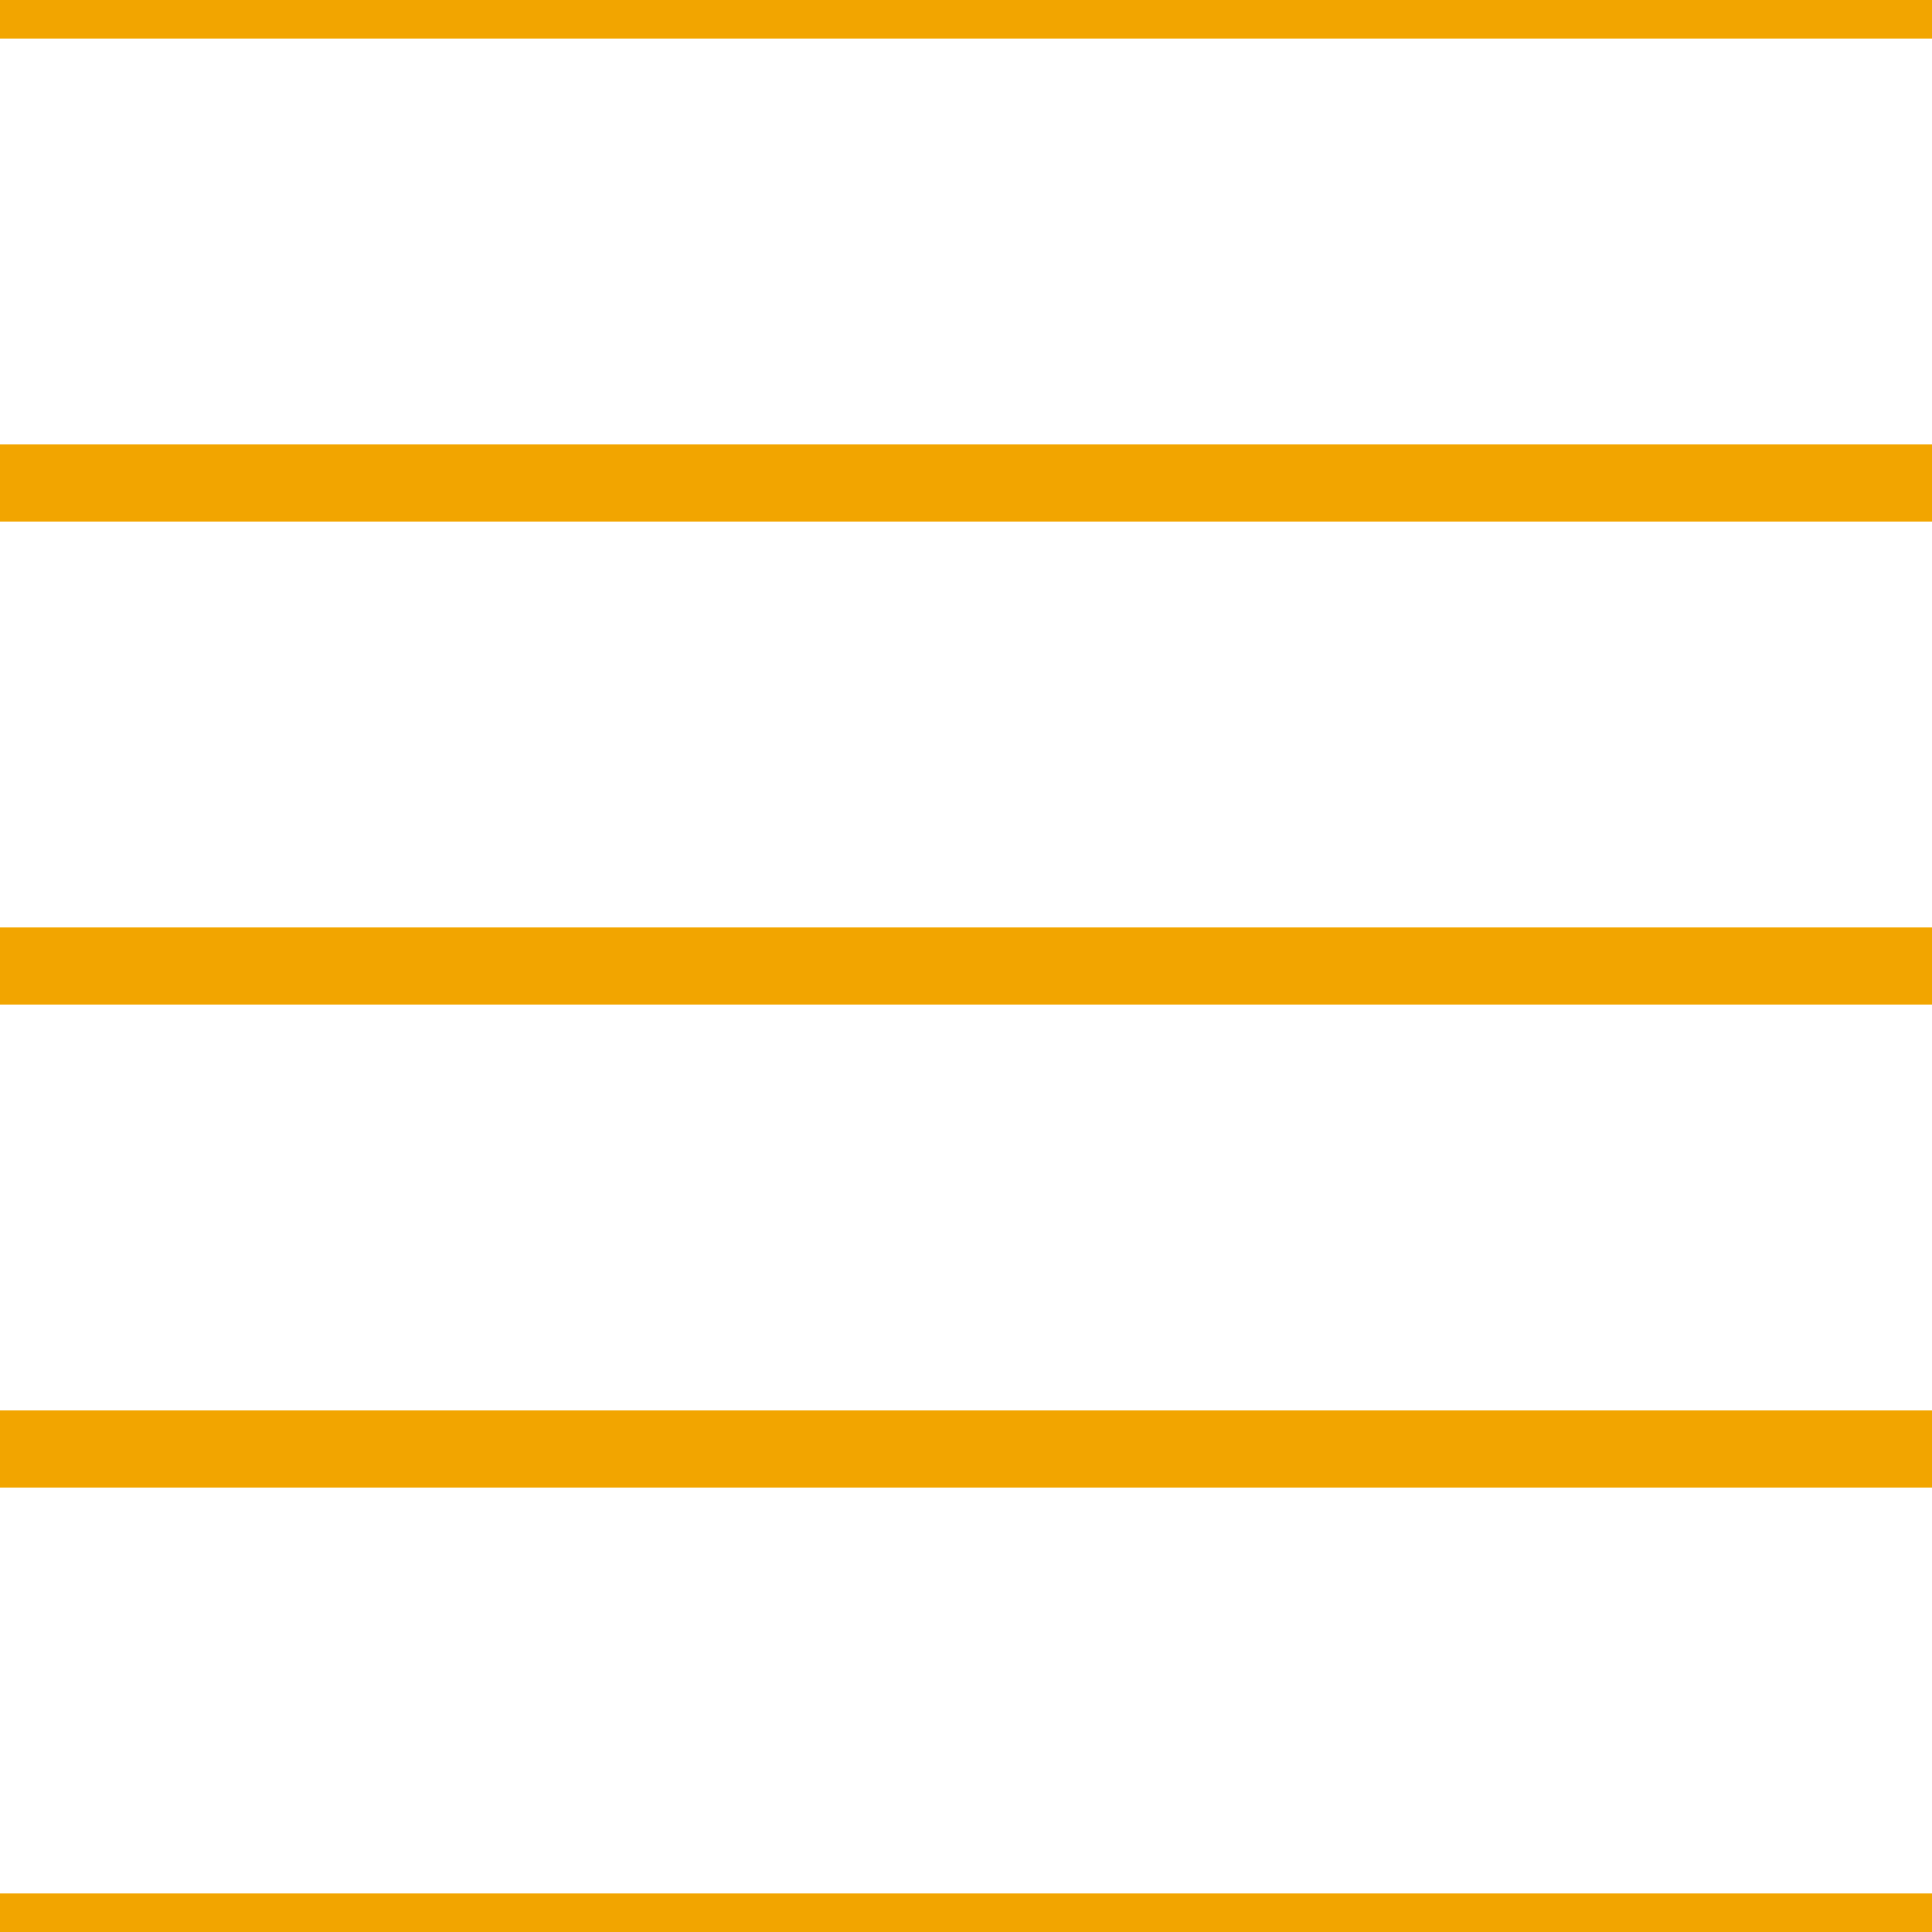 <?xml version='1.0' encoding='UTF-8'?>
<svg xmlns='http://www.w3.org/2000/svg' xmlns:xlink='http://www.w3.org/1999/xlink' style='isolation:isolate' viewBox='0 0 200 200' width='200' height='200'>
<line x1='0' y1='0' x2='200' y2='0' stroke-width='8' stroke='#F2A500' />
<line x1='0' y1='50' x2='200' y2='50' stroke-width='8' stroke='#F2A500' />
<line x1='0' y1='100' x2='200' y2='100' stroke-width='8' stroke='#F2A500' />
<line x1='0' y1='150' x2='200' y2='150' stroke-width='8' stroke='#F2A500' />
<line x1='0' y1='200' x2='200' y2='200' stroke-width='8' stroke='#F2A500' />
</svg>

